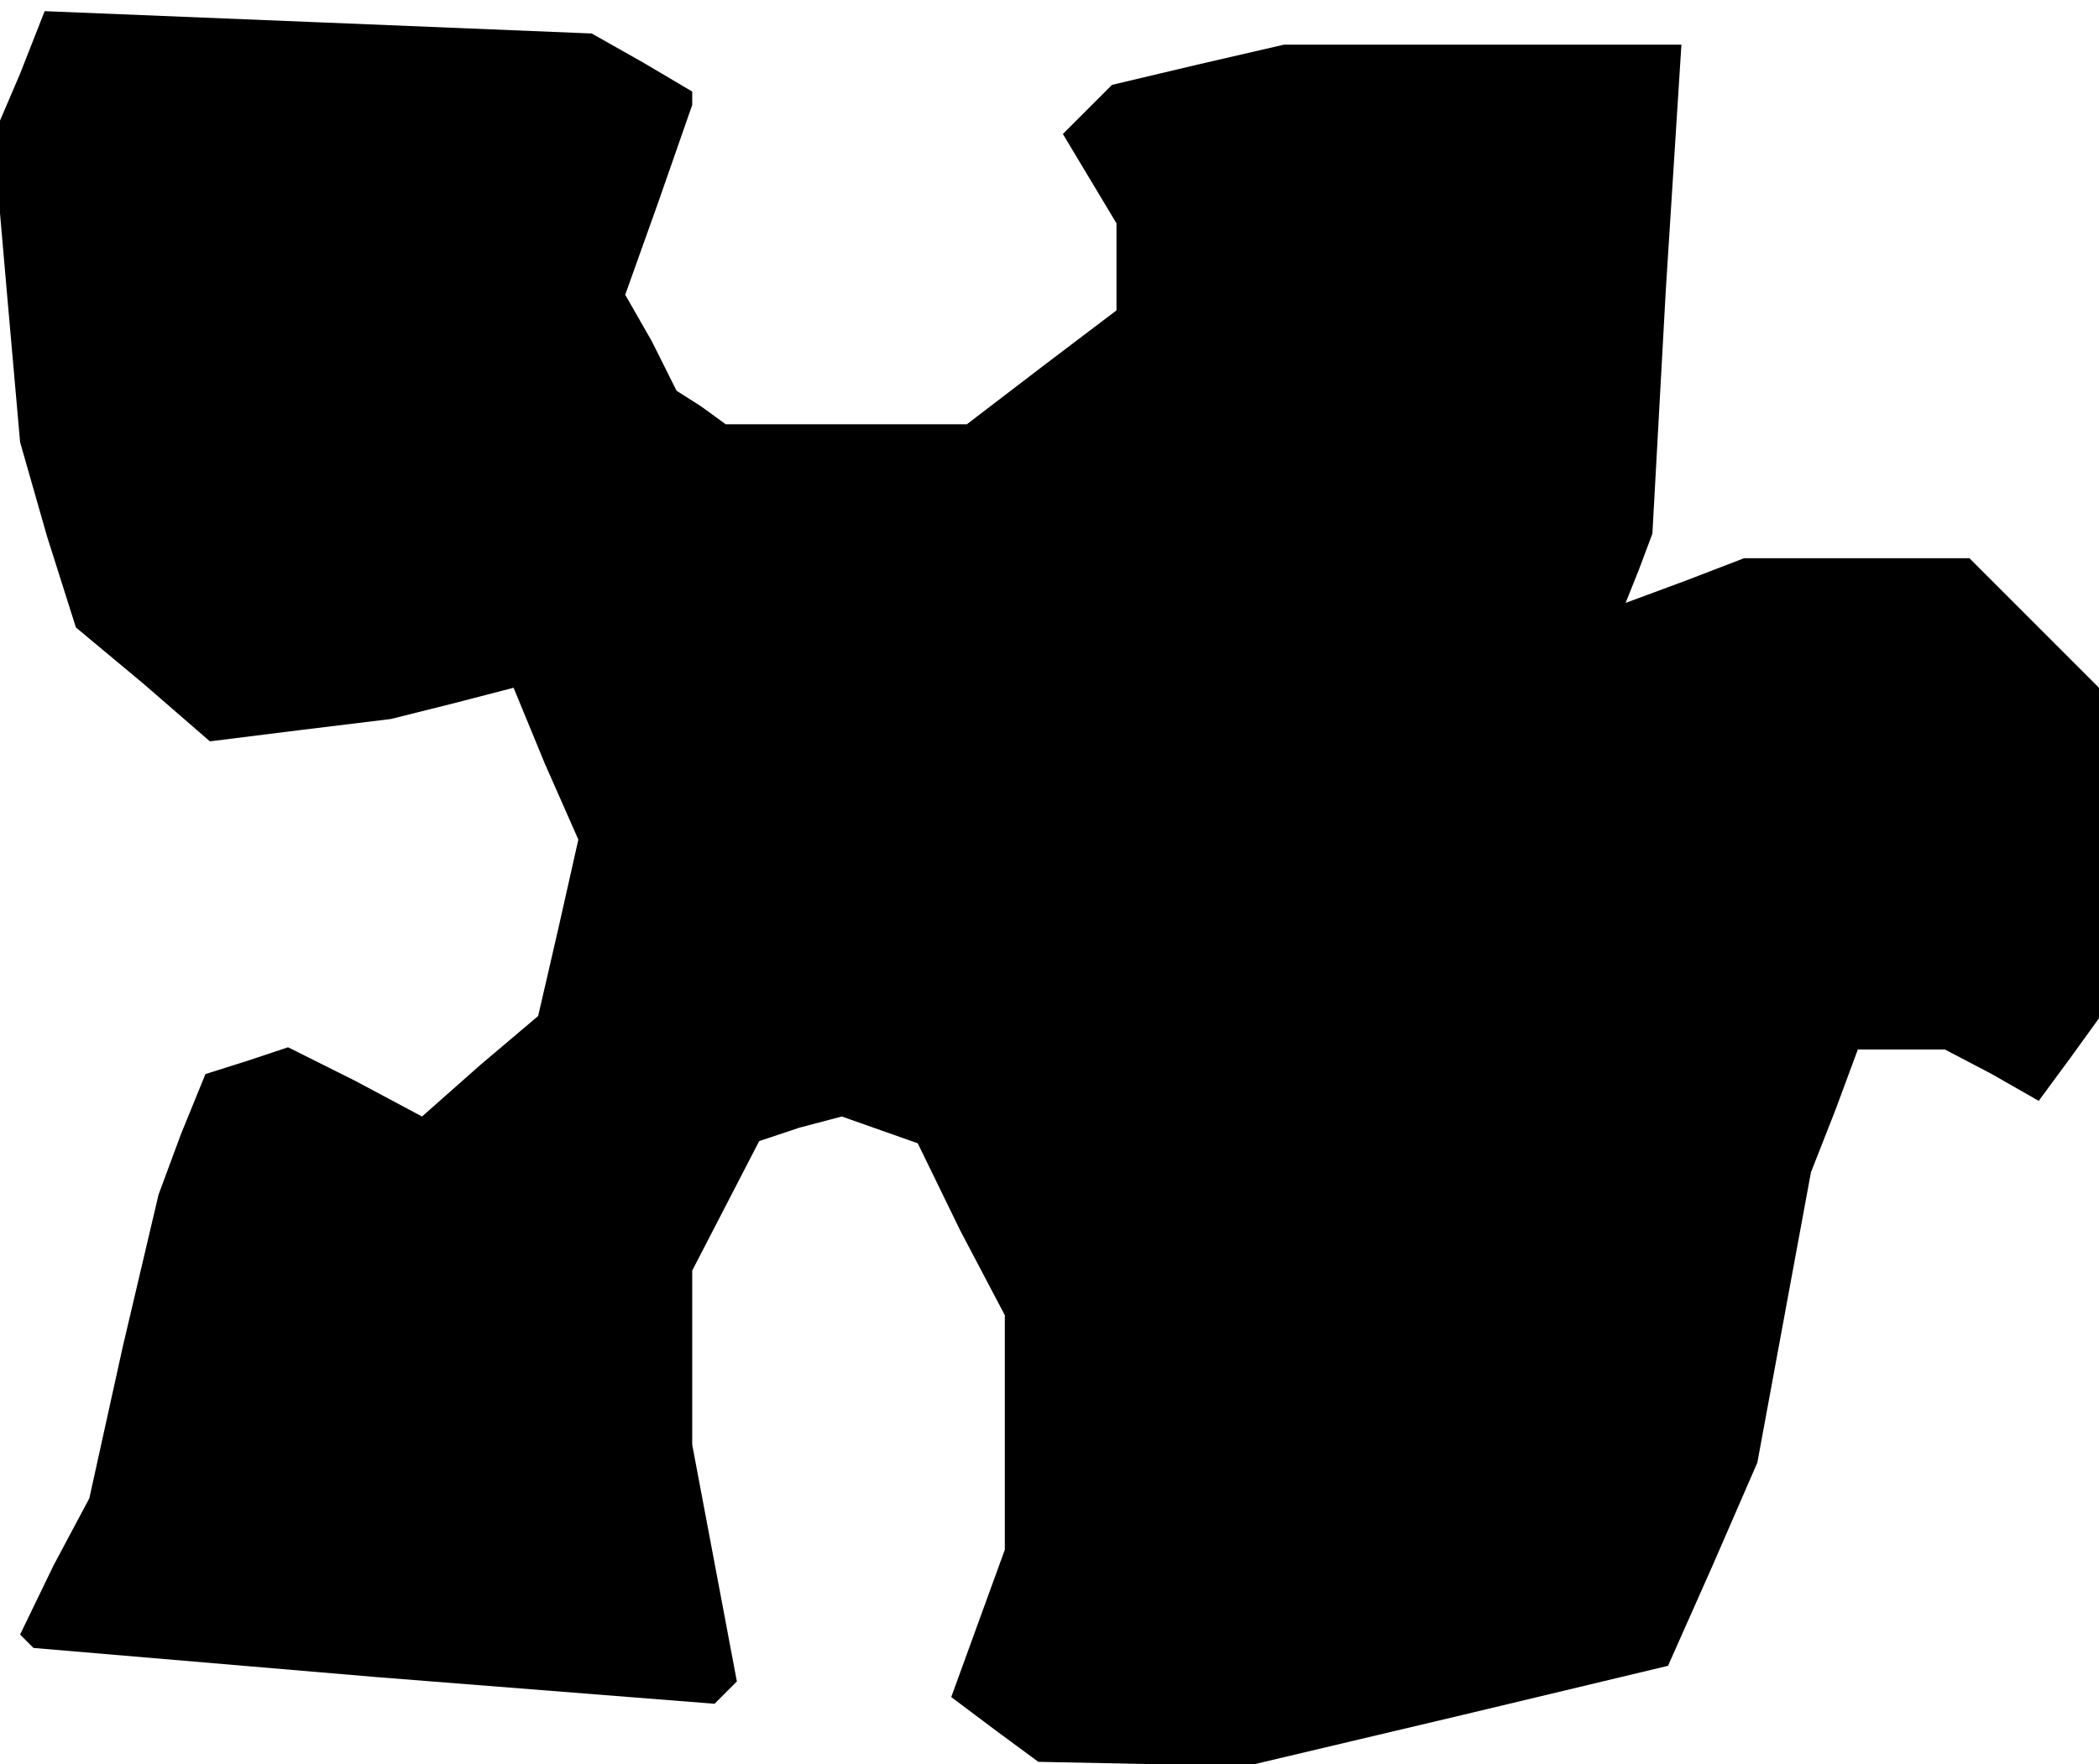 <?xml version="1.0" standalone="no"?>
<!DOCTYPE svg PUBLIC "-//W3C//DTD SVG 20010904//EN"
 "http://www.w3.org/TR/2001/REC-SVG-20010904/DTD/svg10.dtd">
<svg version="1.0" xmlns="http://www.w3.org/2000/svg"
 width="94pt" height="79pt" viewBox="0 0 94 79"
 preserveAspectRatio="xMidYMid meet">
<g transform="translate(0,79) scale(0.1,-0.1)"
fill="#000000" stroke="none">
<path d="M9 757 l-12 -28 6 -69 6 -68 12 -42 13 -41 30 -25 30 -26 40 5 41 5
28 7 27 7 14 -34 15 -34 -9 -40 -9 -39 -26 -22 -26 -23 -30 16 -30 15 -18 -6
-19 -6 -11 -27 -10 -27 -16 -68 -15 -68 -16 -30 -15 -31 3 -3 3 -3 153 -13
152 -12 5 5 5 5 -10 53 -10 53 0 39 0 39 15 29 15 29 18 6 19 5 17 -6 17 -6
19 -39 20 -38 0 -52 0 -53 -12 -33 -12 -33 20 -15 19 -14 49 -1 48 0 93 22 92
22 20 45 20 46 12 65 12 65 11 28 10 27 20 0 19 0 21 -11 21 -12 14 19 13 18
0 74 0 74 -29 29 -29 29 -51 0 -50 0 -26 -10 -27 -10 6 15 6 16 6 109 7 110
-89 0 -89 0 -39 -9 -38 -9 -11 -11 -11 -11 12 -20 12 -20 0 -19 0 -20 -33 -25
-34 -26 -54 0 -54 0 -11 8 -11 7 -11 22 -12 21 15 42 15 43 0 3 0 3 -22 13
-23 13 -122 5 -123 5 -11 -28z"/>
</g>
</svg>
